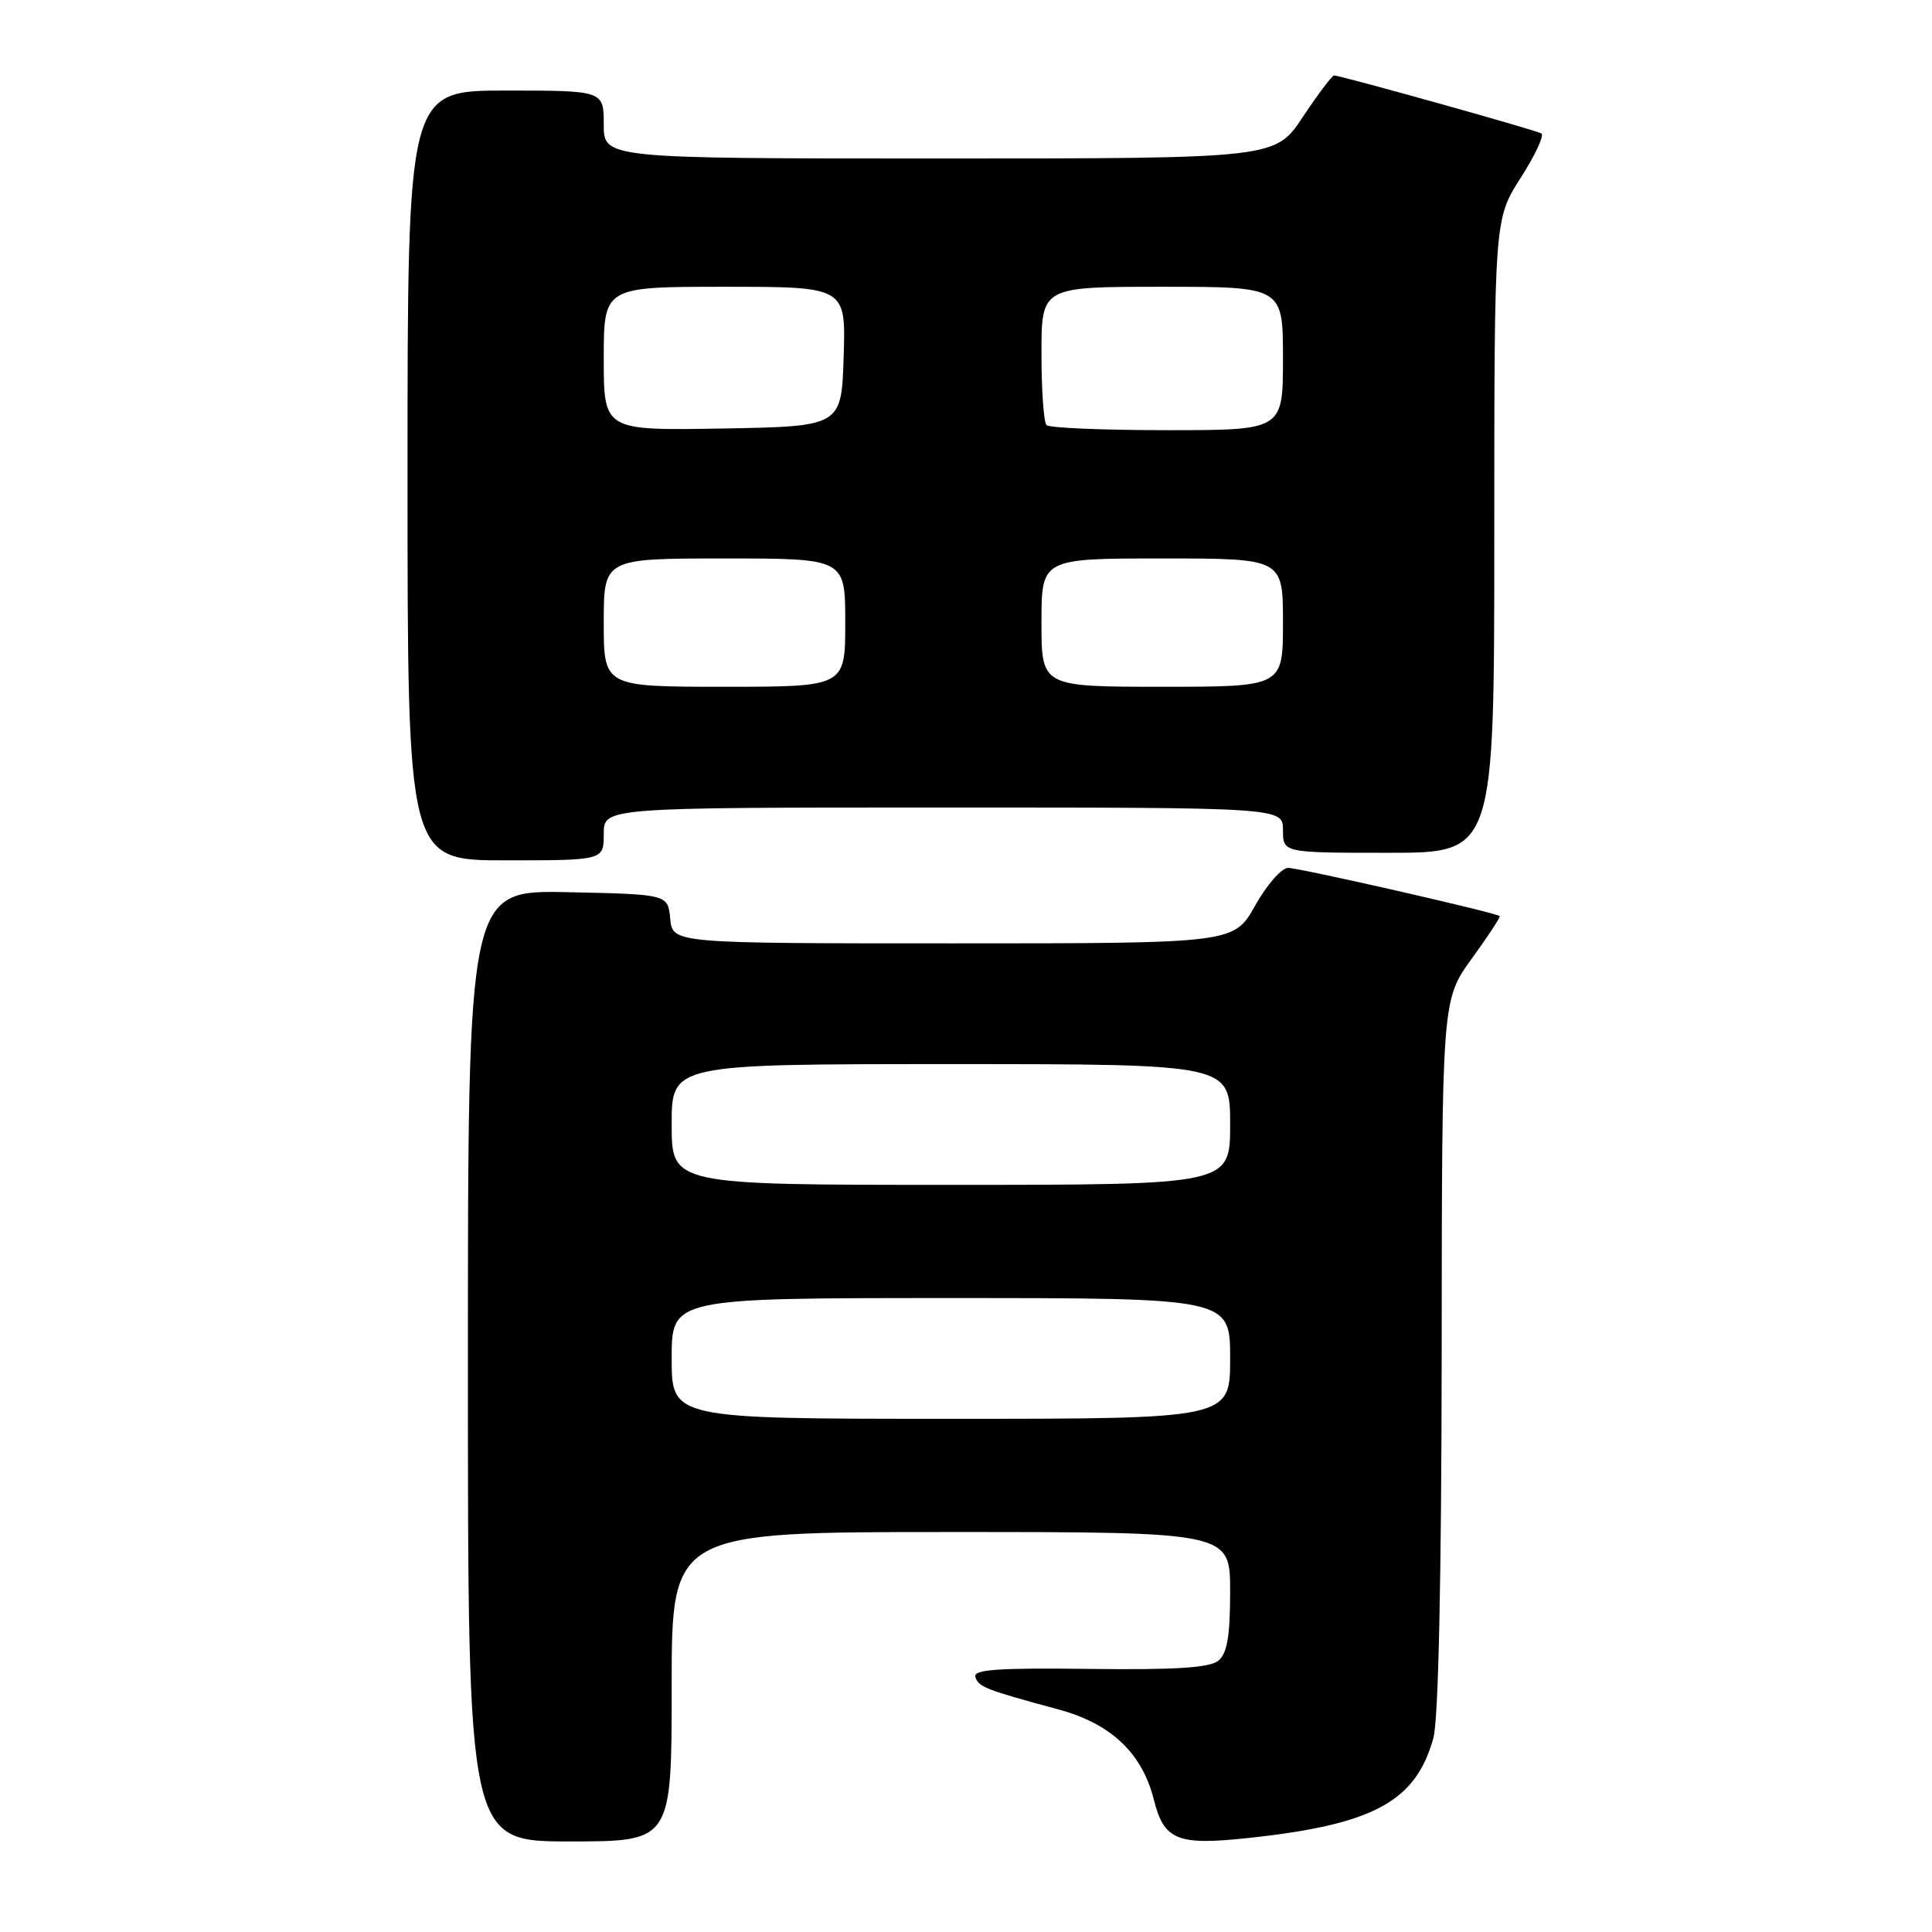 <?xml version="1.0" encoding="UTF-8" standalone="no"?>
<!DOCTYPE svg PUBLIC "-//W3C//DTD SVG 1.1//EN" "http://www.w3.org/Graphics/SVG/1.1/DTD/svg11.dtd" >
<svg xmlns="http://www.w3.org/2000/svg" xmlns:xlink="http://www.w3.org/1999/xlink" version="1.1" viewBox="0 0 256 256">
 <g >
 <path fill="currentColor"
d=" M 89.00 223.50 C 89.00 203.00 89.00 203.00 126.00 203.00 C 163.00 203.00 163.00 203.00 163.00 210.88 C 163.00 216.78 162.61 219.08 161.45 220.04 C 160.30 220.99 155.81 221.28 144.35 221.14 C 132.13 220.99 128.91 221.22 129.24 222.22 C 129.68 223.54 130.63 223.91 140.18 226.49 C 147.19 228.37 151.32 232.26 152.88 238.43 C 154.24 243.85 155.97 244.56 165.44 243.54 C 181.97 241.77 187.59 238.74 189.93 230.30 C 190.60 227.89 191.00 209.31 191.03 179.50 C 191.06 132.50 191.06 132.50 195.00 127.05 C 197.17 124.06 198.84 121.51 198.72 121.39 C 198.27 120.94 172.18 115.00 170.68 115.00 C 169.82 115.00 167.85 117.25 166.31 120.00 C 163.50 125.00 163.50 125.00 126.31 125.00 C 89.13 125.00 89.13 125.00 88.81 121.75 C 88.50 118.50 88.50 118.50 75.25 118.22 C 62.00 117.94 62.00 117.94 62.00 180.97 C 62.00 244.00 62.00 244.00 75.50 244.00 C 89.00 244.00 89.00 244.00 89.00 223.50 Z  M 80.00 110.50 C 80.00 107.00 80.00 107.00 125.00 107.00 C 170.00 107.00 170.00 107.00 170.00 110.00 C 170.00 113.00 170.00 113.00 184.00 113.00 C 198.00 113.00 198.00 113.00 198.00 71.02 C 198.00 29.04 198.00 29.04 201.49 23.58 C 203.42 20.57 204.65 17.92 204.24 17.68 C 203.46 17.22 177.62 10.00 176.78 10.00 C 176.51 10.00 174.64 12.47 172.63 15.50 C 168.98 21.00 168.98 21.00 124.49 21.00 C 80.00 21.00 80.00 21.00 80.00 16.50 C 80.00 12.00 80.00 12.00 67.00 12.00 C 54.00 12.00 54.00 12.00 54.00 63.00 C 54.00 114.00 54.00 114.00 67.00 114.00 C 80.00 114.00 80.00 114.00 80.00 110.50 Z  M 89.00 180.00 C 89.00 172.00 89.00 172.00 126.00 172.00 C 163.00 172.00 163.00 172.00 163.00 180.00 C 163.00 188.00 163.00 188.00 126.00 188.00 C 89.00 188.00 89.00 188.00 89.00 180.00 Z  M 89.00 149.00 C 89.00 141.00 89.00 141.00 126.00 141.00 C 163.00 141.00 163.00 141.00 163.00 149.00 C 163.00 157.00 163.00 157.00 126.00 157.00 C 89.00 157.00 89.00 157.00 89.00 149.00 Z  M 80.00 82.50 C 80.00 74.00 80.00 74.00 96.00 74.00 C 112.00 74.00 112.00 74.00 112.00 82.50 C 112.00 91.00 112.00 91.00 96.00 91.00 C 80.00 91.00 80.00 91.00 80.00 82.50 Z  M 138.00 82.50 C 138.00 74.00 138.00 74.00 154.00 74.00 C 170.00 74.00 170.00 74.00 170.00 82.50 C 170.00 91.00 170.00 91.00 154.00 91.00 C 138.00 91.00 138.00 91.00 138.00 82.50 Z  M 80.00 47.53 C 80.00 38.00 80.00 38.00 96.04 38.00 C 112.08 38.00 112.08 38.00 111.79 47.25 C 111.50 56.50 111.50 56.50 95.75 56.78 C 80.00 57.05 80.00 57.05 80.00 47.53 Z  M 138.67 56.33 C 138.30 55.97 138.00 51.69 138.00 46.83 C 138.00 38.00 138.00 38.00 154.00 38.00 C 170.00 38.00 170.00 38.00 170.00 47.50 C 170.00 57.00 170.00 57.00 154.67 57.00 C 146.23 57.00 139.03 56.70 138.67 56.33 Z "/>
</g>
</svg>